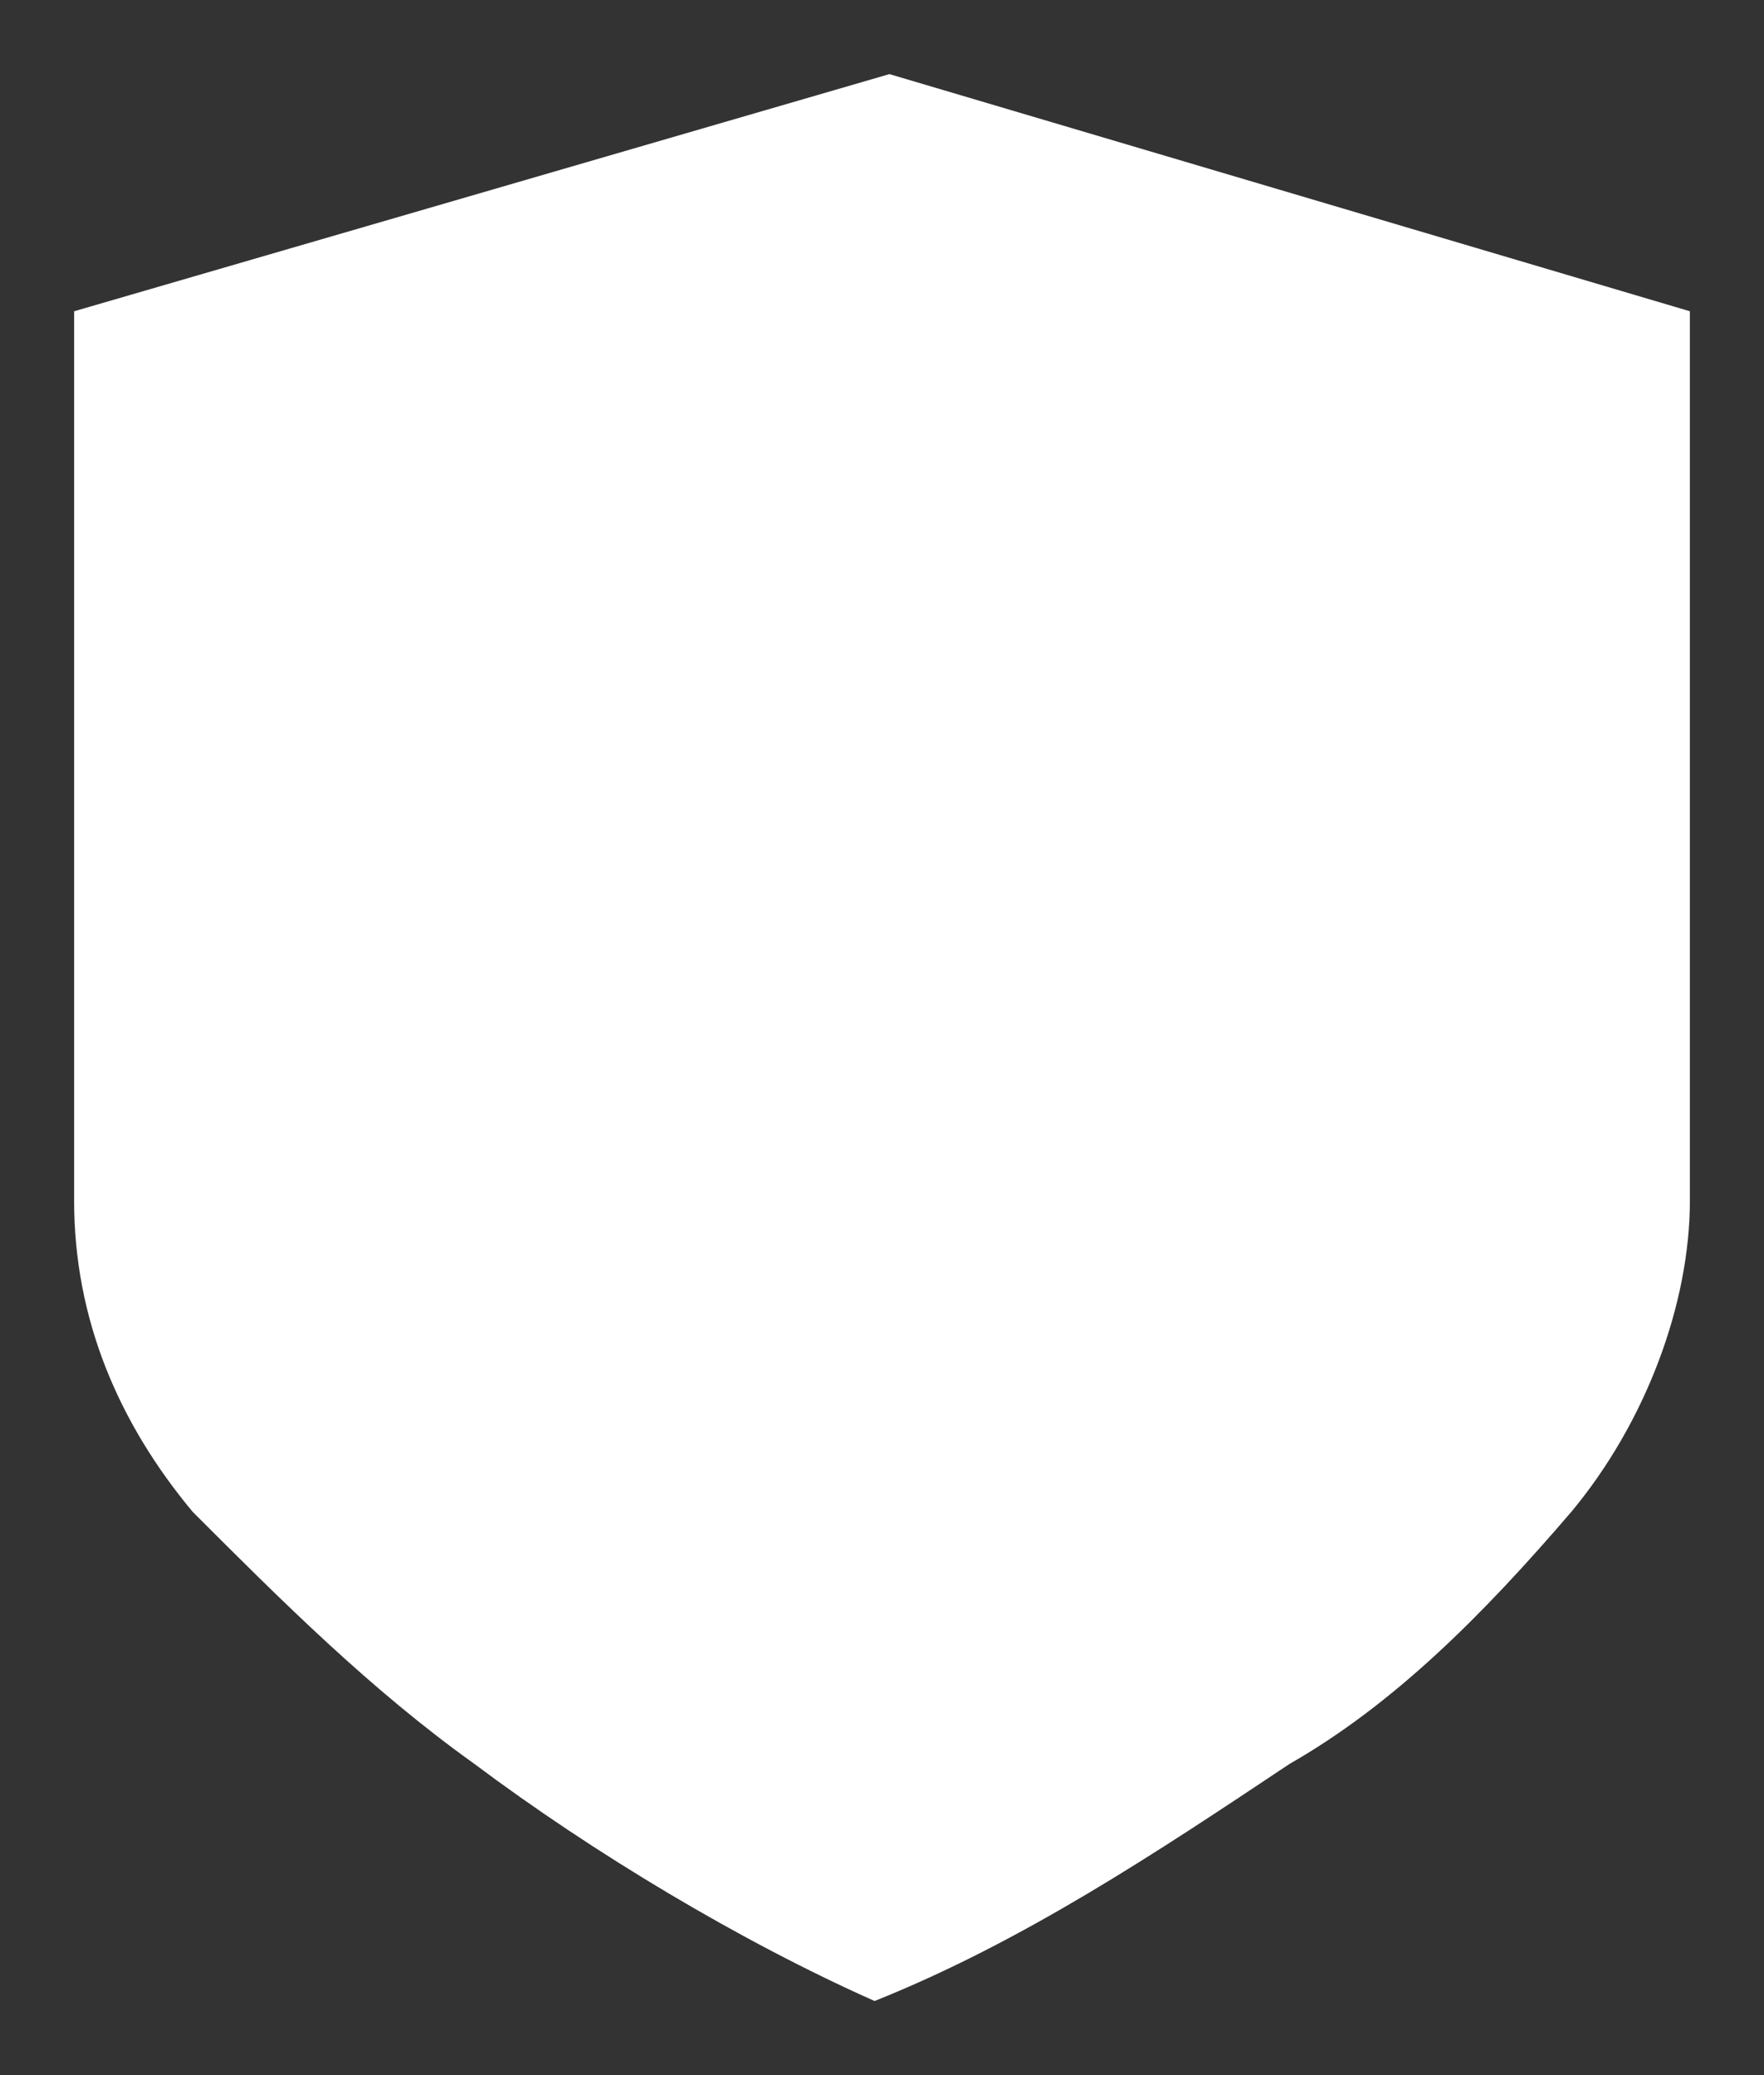 <?xml version="1.0" encoding="utf-8"?>
<!-- Generator: Adobe Illustrator 22.1.0, SVG Export Plug-In . SVG Version: 6.00 Build 0)  -->
<svg version="1.1" id="Layer_1" xmlns="http://www.w3.org/2000/svg" xmlns:xlink="http://www.w3.org/1999/xlink" x="0px" y="0px"
	 viewBox="0 0 11.9 14" style="enable-background:new 0 0 11.9 14;" xml:space="preserve">
<rect x="0" y="0" width="11.9" height="14" fill="#333333" stroke="none"/>
<style type="text/css">
	.st0{fill:#FFFFFF;}
</style>
<g>
	<path class="st0" d="M5.9,13.5c-0.9-0.4-1.9-1-2.7-1.6c-0.7-0.5-1.3-1.1-1.9-1.7C0.8,9.6,0.5,8.9,0.5,8.1l0-6L6,0.5l5.4,1.6v6
		c0,0.7-0.3,1.5-0.8,2.1c-0.6,0.7-1.2,1.3-1.9,1.7C7.8,12.5,6.9,13.1,5.9,13.5z"/>
</g>
</svg>
